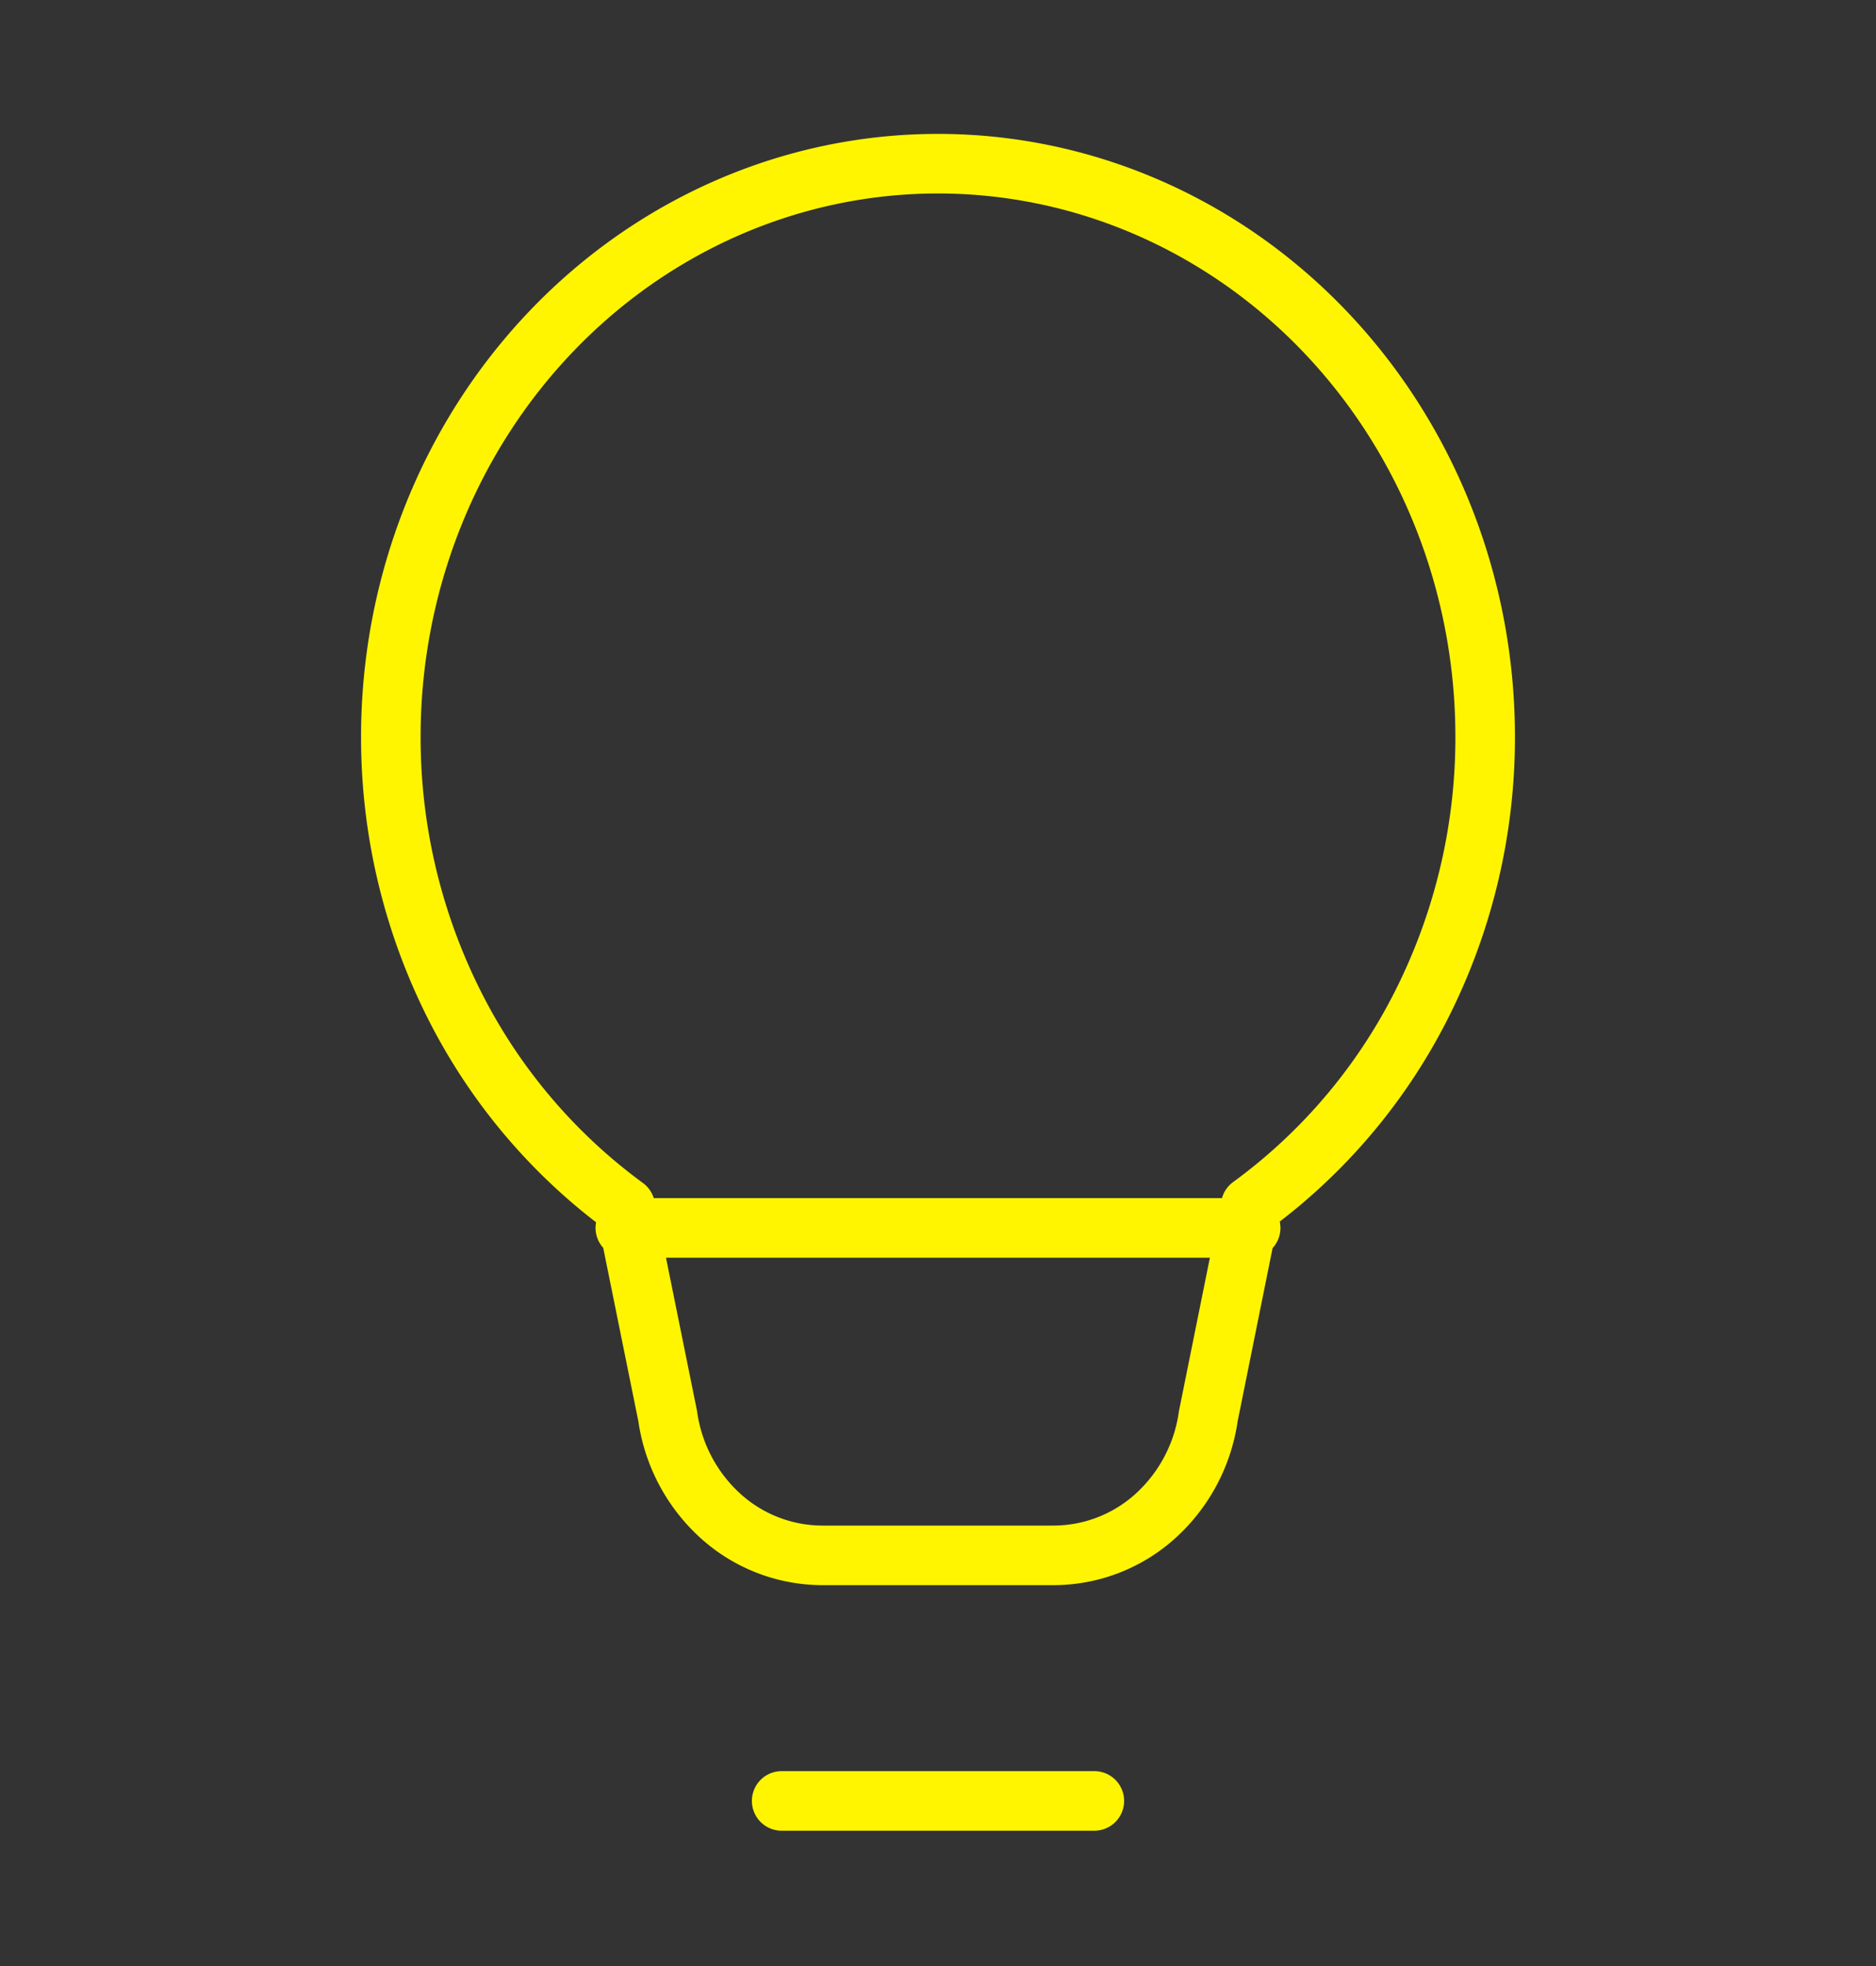 <svg width="63" height="66" fill="none" xmlns="http://www.w3.org/2000/svg"><rect width="100%" height="100%" fill="#333333" stroke="none"/><path d="M26.25 60.457h10.5-10.5zM13.125 24.732c0-5.102 1.936-9.995 5.382-13.602 3.446-3.608 8.12-5.635 12.993-5.635 4.873 0 9.547 2.027 12.993 5.635 3.446 3.607 5.382 8.5 5.382 13.602a19.885 19.885 0 01-2.085 8.893A18.91 18.91 0 0142 40.49l-1.423 7.052a5.569 5.569 0 01-1.767 3.343 5.113 5.113 0 01-3.422 1.329h-7.776a5.113 5.113 0 01-3.422-1.329 5.568 5.568 0 01-1.767-3.343L21 40.52a18.967 18.967 0 01-5.79-6.881 19.942 19.942 0 01-2.085-8.907v0zM21 41.221h21" stroke="#FFF500" stroke-width="2" stroke-linecap="round" stroke-linejoin="round"/></svg>